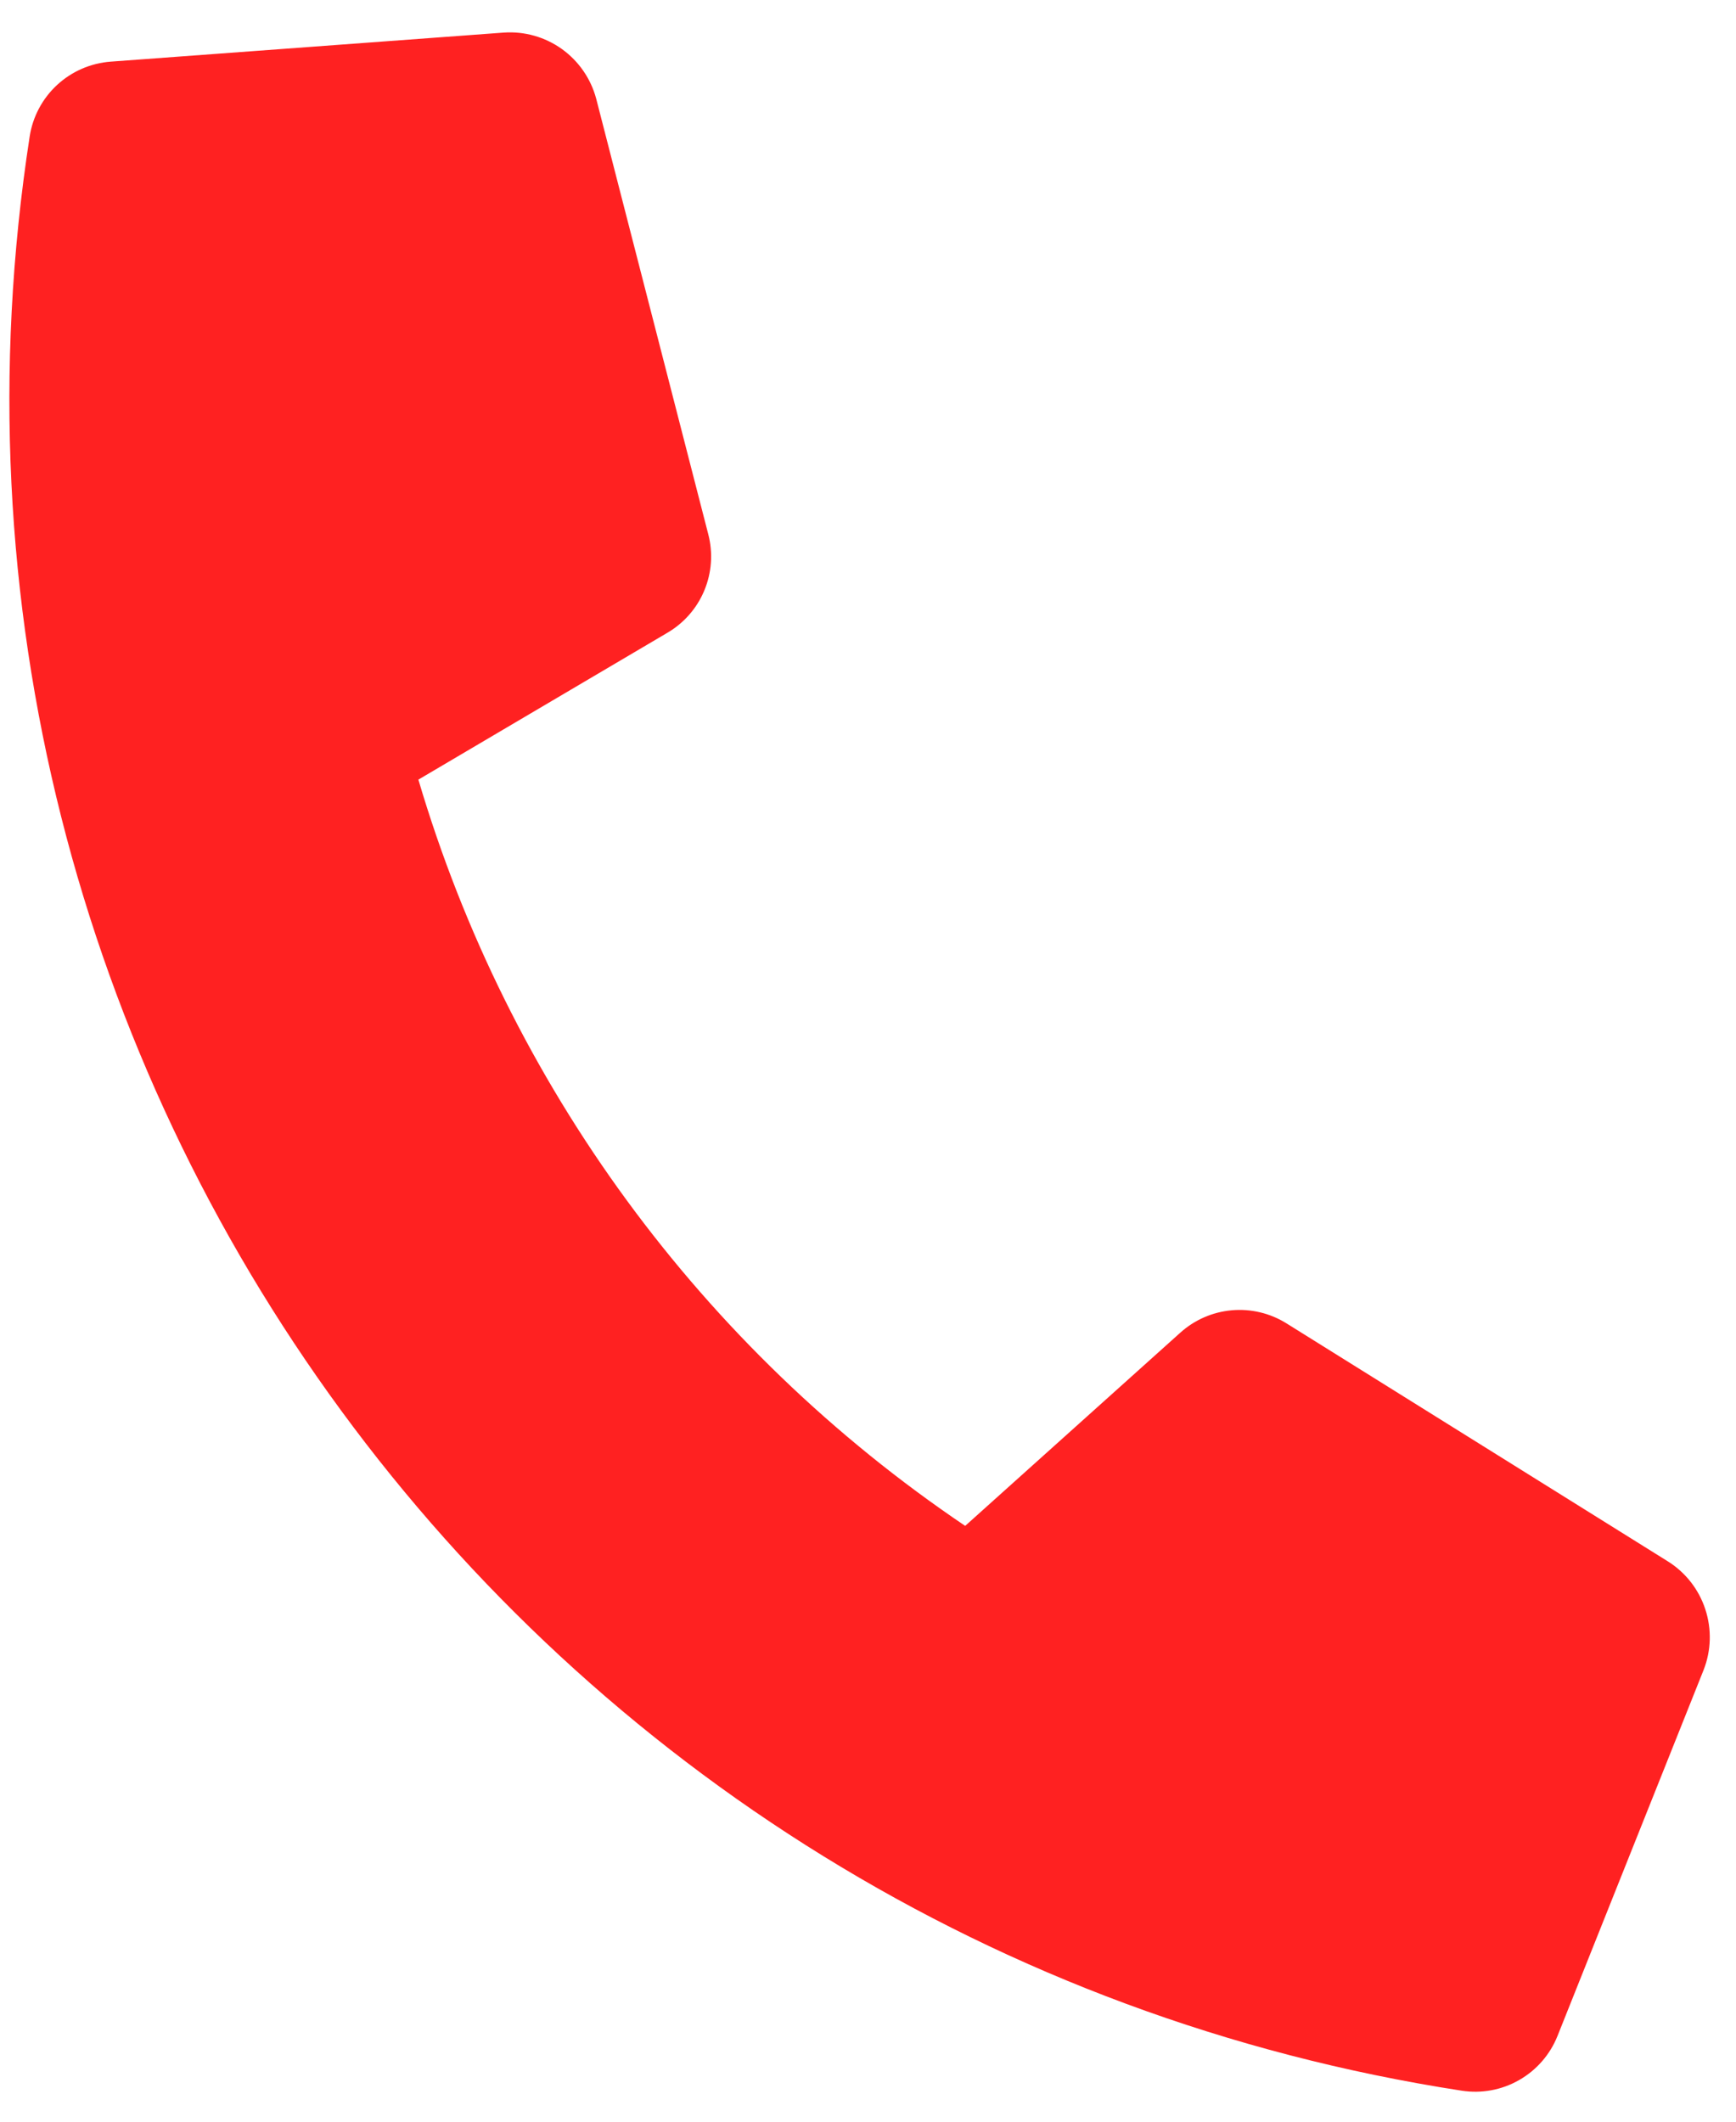 <svg width="45" height="55" viewBox="0 0 45 55" fill="none" xmlns="http://www.w3.org/2000/svg">
<path d="M43.237 40.477L33.344 34.303C32.921 34.04 32.425 33.922 31.929 33.966C31.433 34.01 30.965 34.214 30.595 34.547L25.019 39.555C18.192 34.948 13.18 28.109 10.845 20.21L17.3 16.403C17.73 16.151 18.066 15.767 18.257 15.307C18.449 14.847 18.485 14.338 18.361 13.855L15.455 2.561C15.317 2.041 15.002 1.585 14.565 1.271C14.127 0.958 13.594 0.807 13.056 0.845L2.869 1.598C2.351 1.637 1.862 1.849 1.48 2.202C1.099 2.554 0.848 3.026 0.769 3.539C-2.973 27.801 13.665 50.46 37.888 54.196C38.402 54.276 38.927 54.179 39.378 53.921C39.829 53.664 40.18 53.261 40.373 52.778L44.16 43.291C44.358 42.788 44.373 42.232 44.205 41.718C44.037 41.204 43.695 40.765 43.237 40.477Z" fill="#FF2121"/>
</svg>
